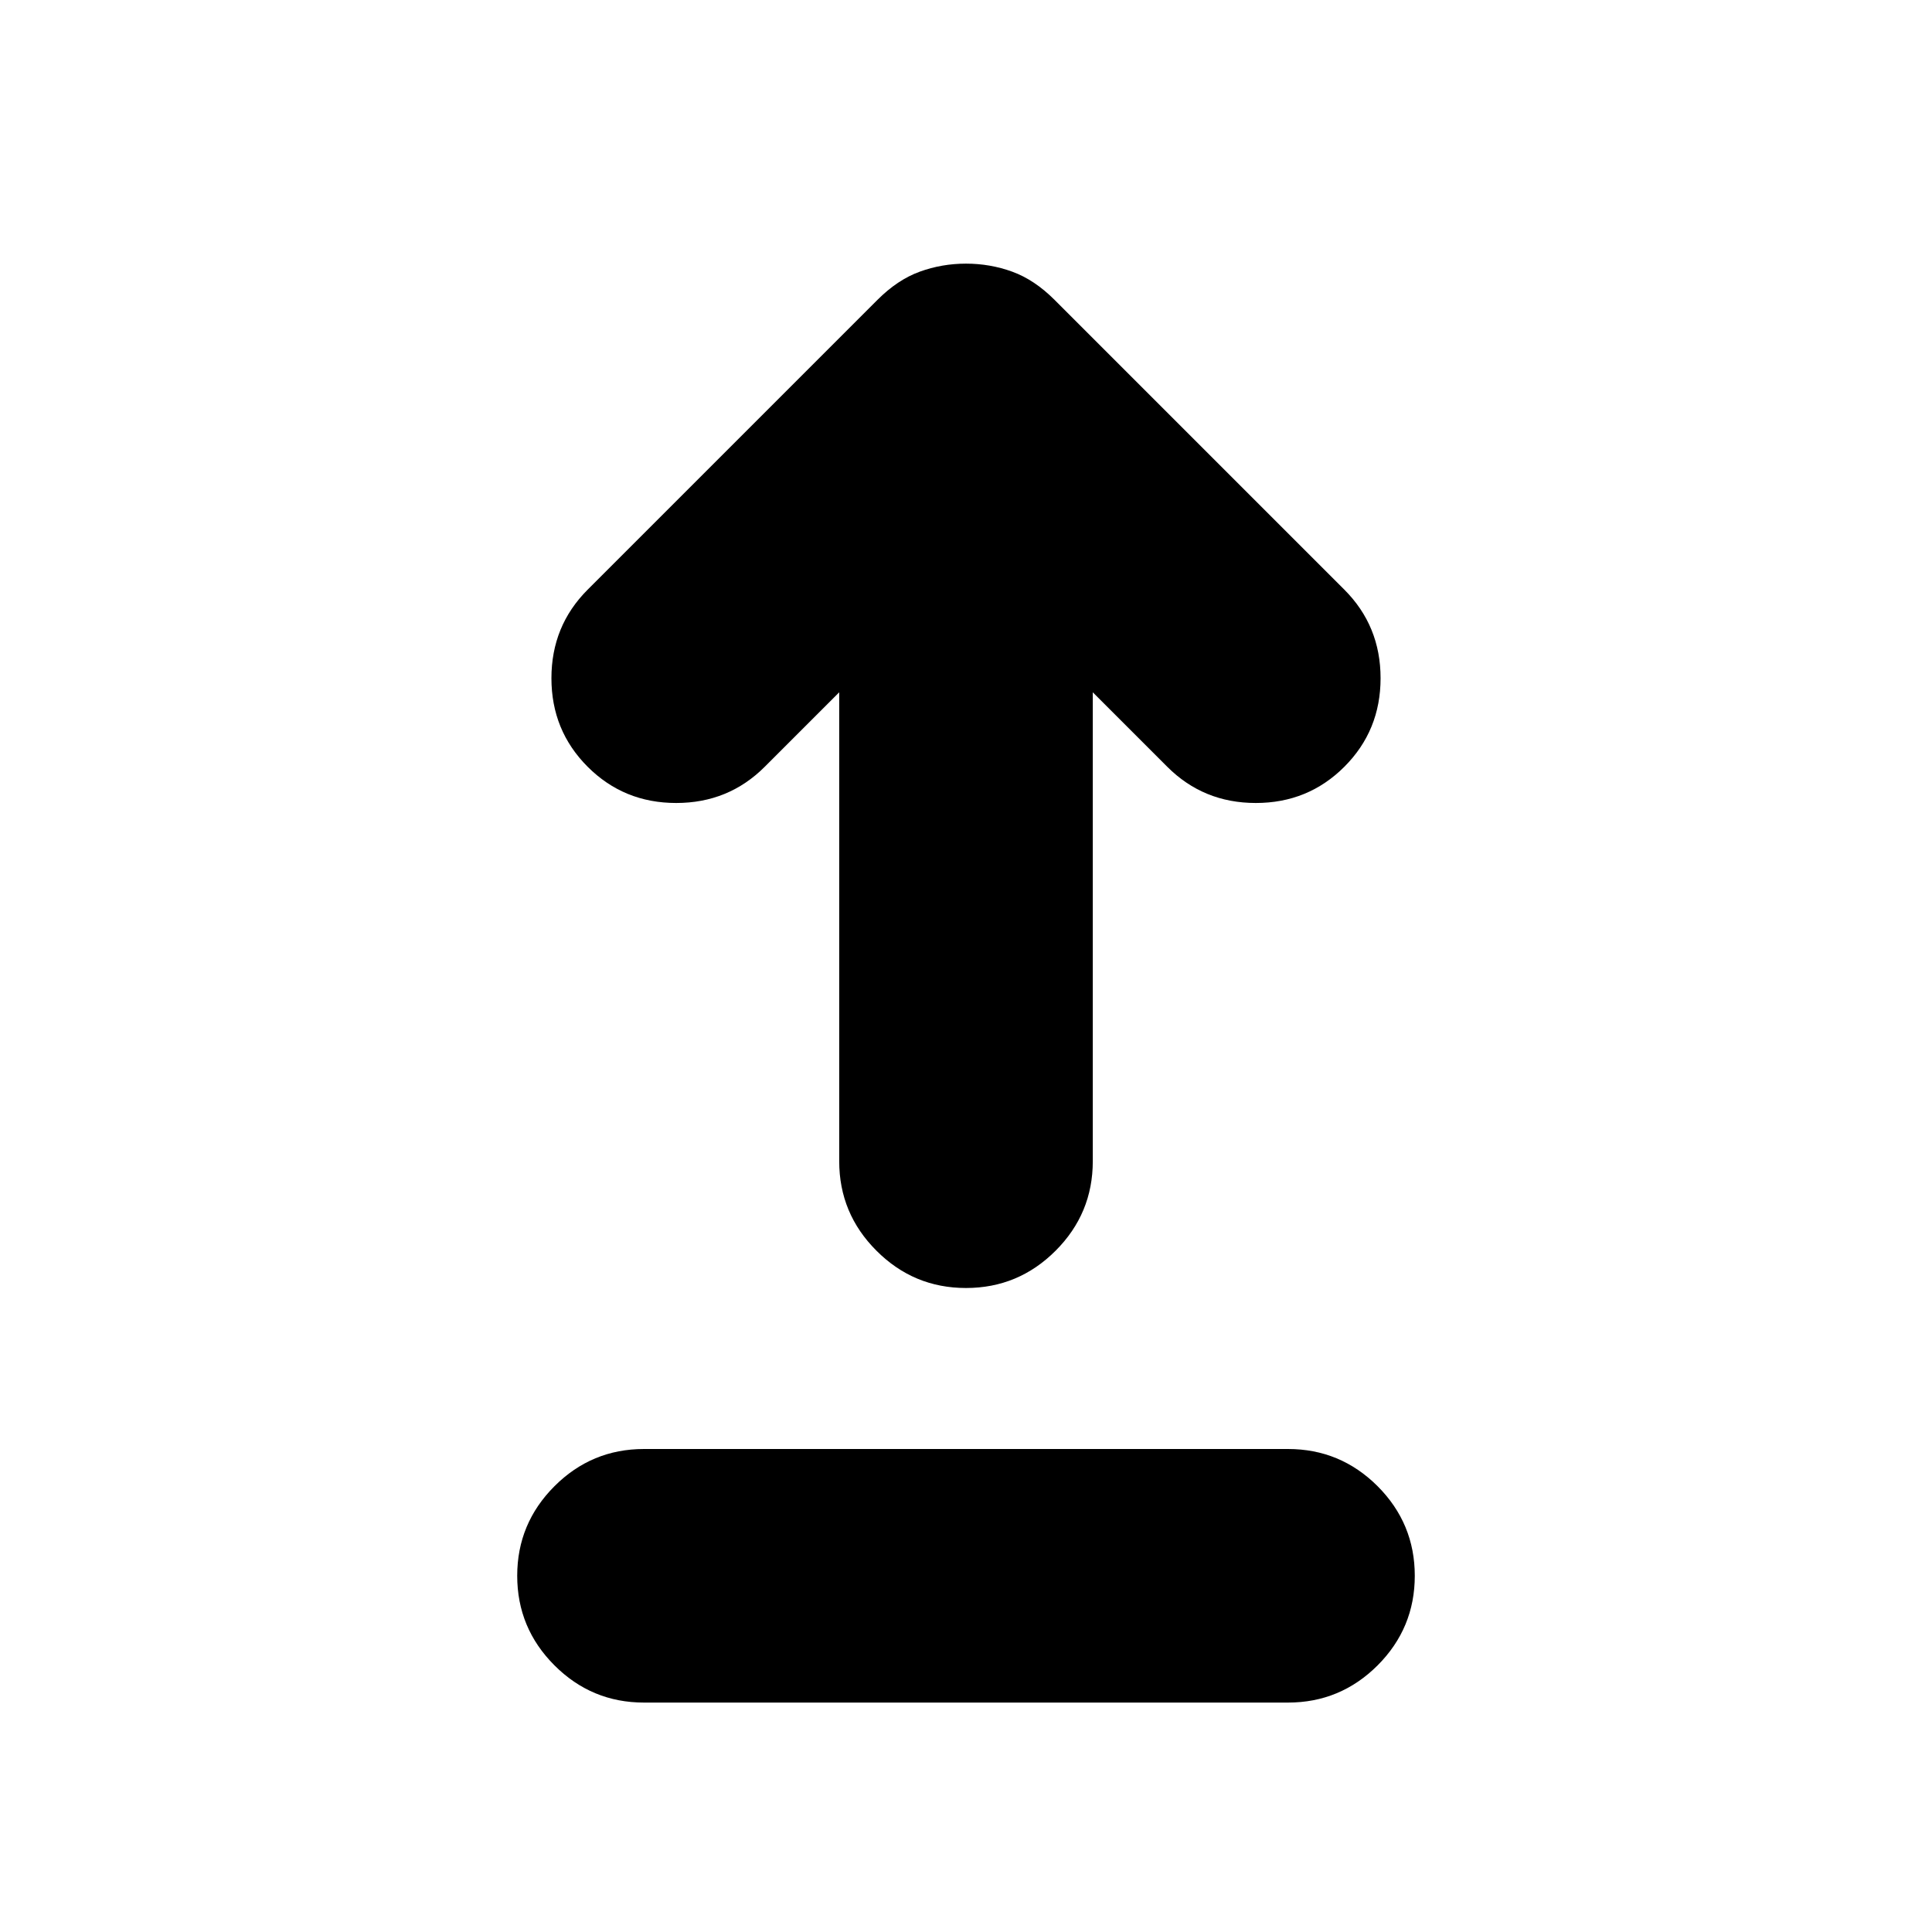 <svg xmlns="http://www.w3.org/2000/svg" height="24" width="24"><path d="M12 16q-.65 0-1.112-.463-.463-.462-.463-1.112V8.6l-.925.925q-.45.45-1.1.45-.65 0-1.1-.45-.45-.45-.45-1.1 0-.65.45-1.1l3.6-3.6q.25-.25.525-.35.275-.1.575-.1.3 0 .575.1.275.1.525.35l3.6 3.6q.45.45.45 1.1 0 .65-.45 1.1-.45.45-1.1.45-.65 0-1.1-.45l-.925-.925v5.825q0 .65-.462 1.112Q12.65 16 12 16Zm-4 5.15q-.65 0-1.112-.462-.463-.463-.463-1.113 0-.65.463-1.113Q7.35 18 8 18h8q.65 0 1.113.462.462.463.462 1.113 0 .65-.462 1.113-.463.462-1.113.462Z"/></svg>